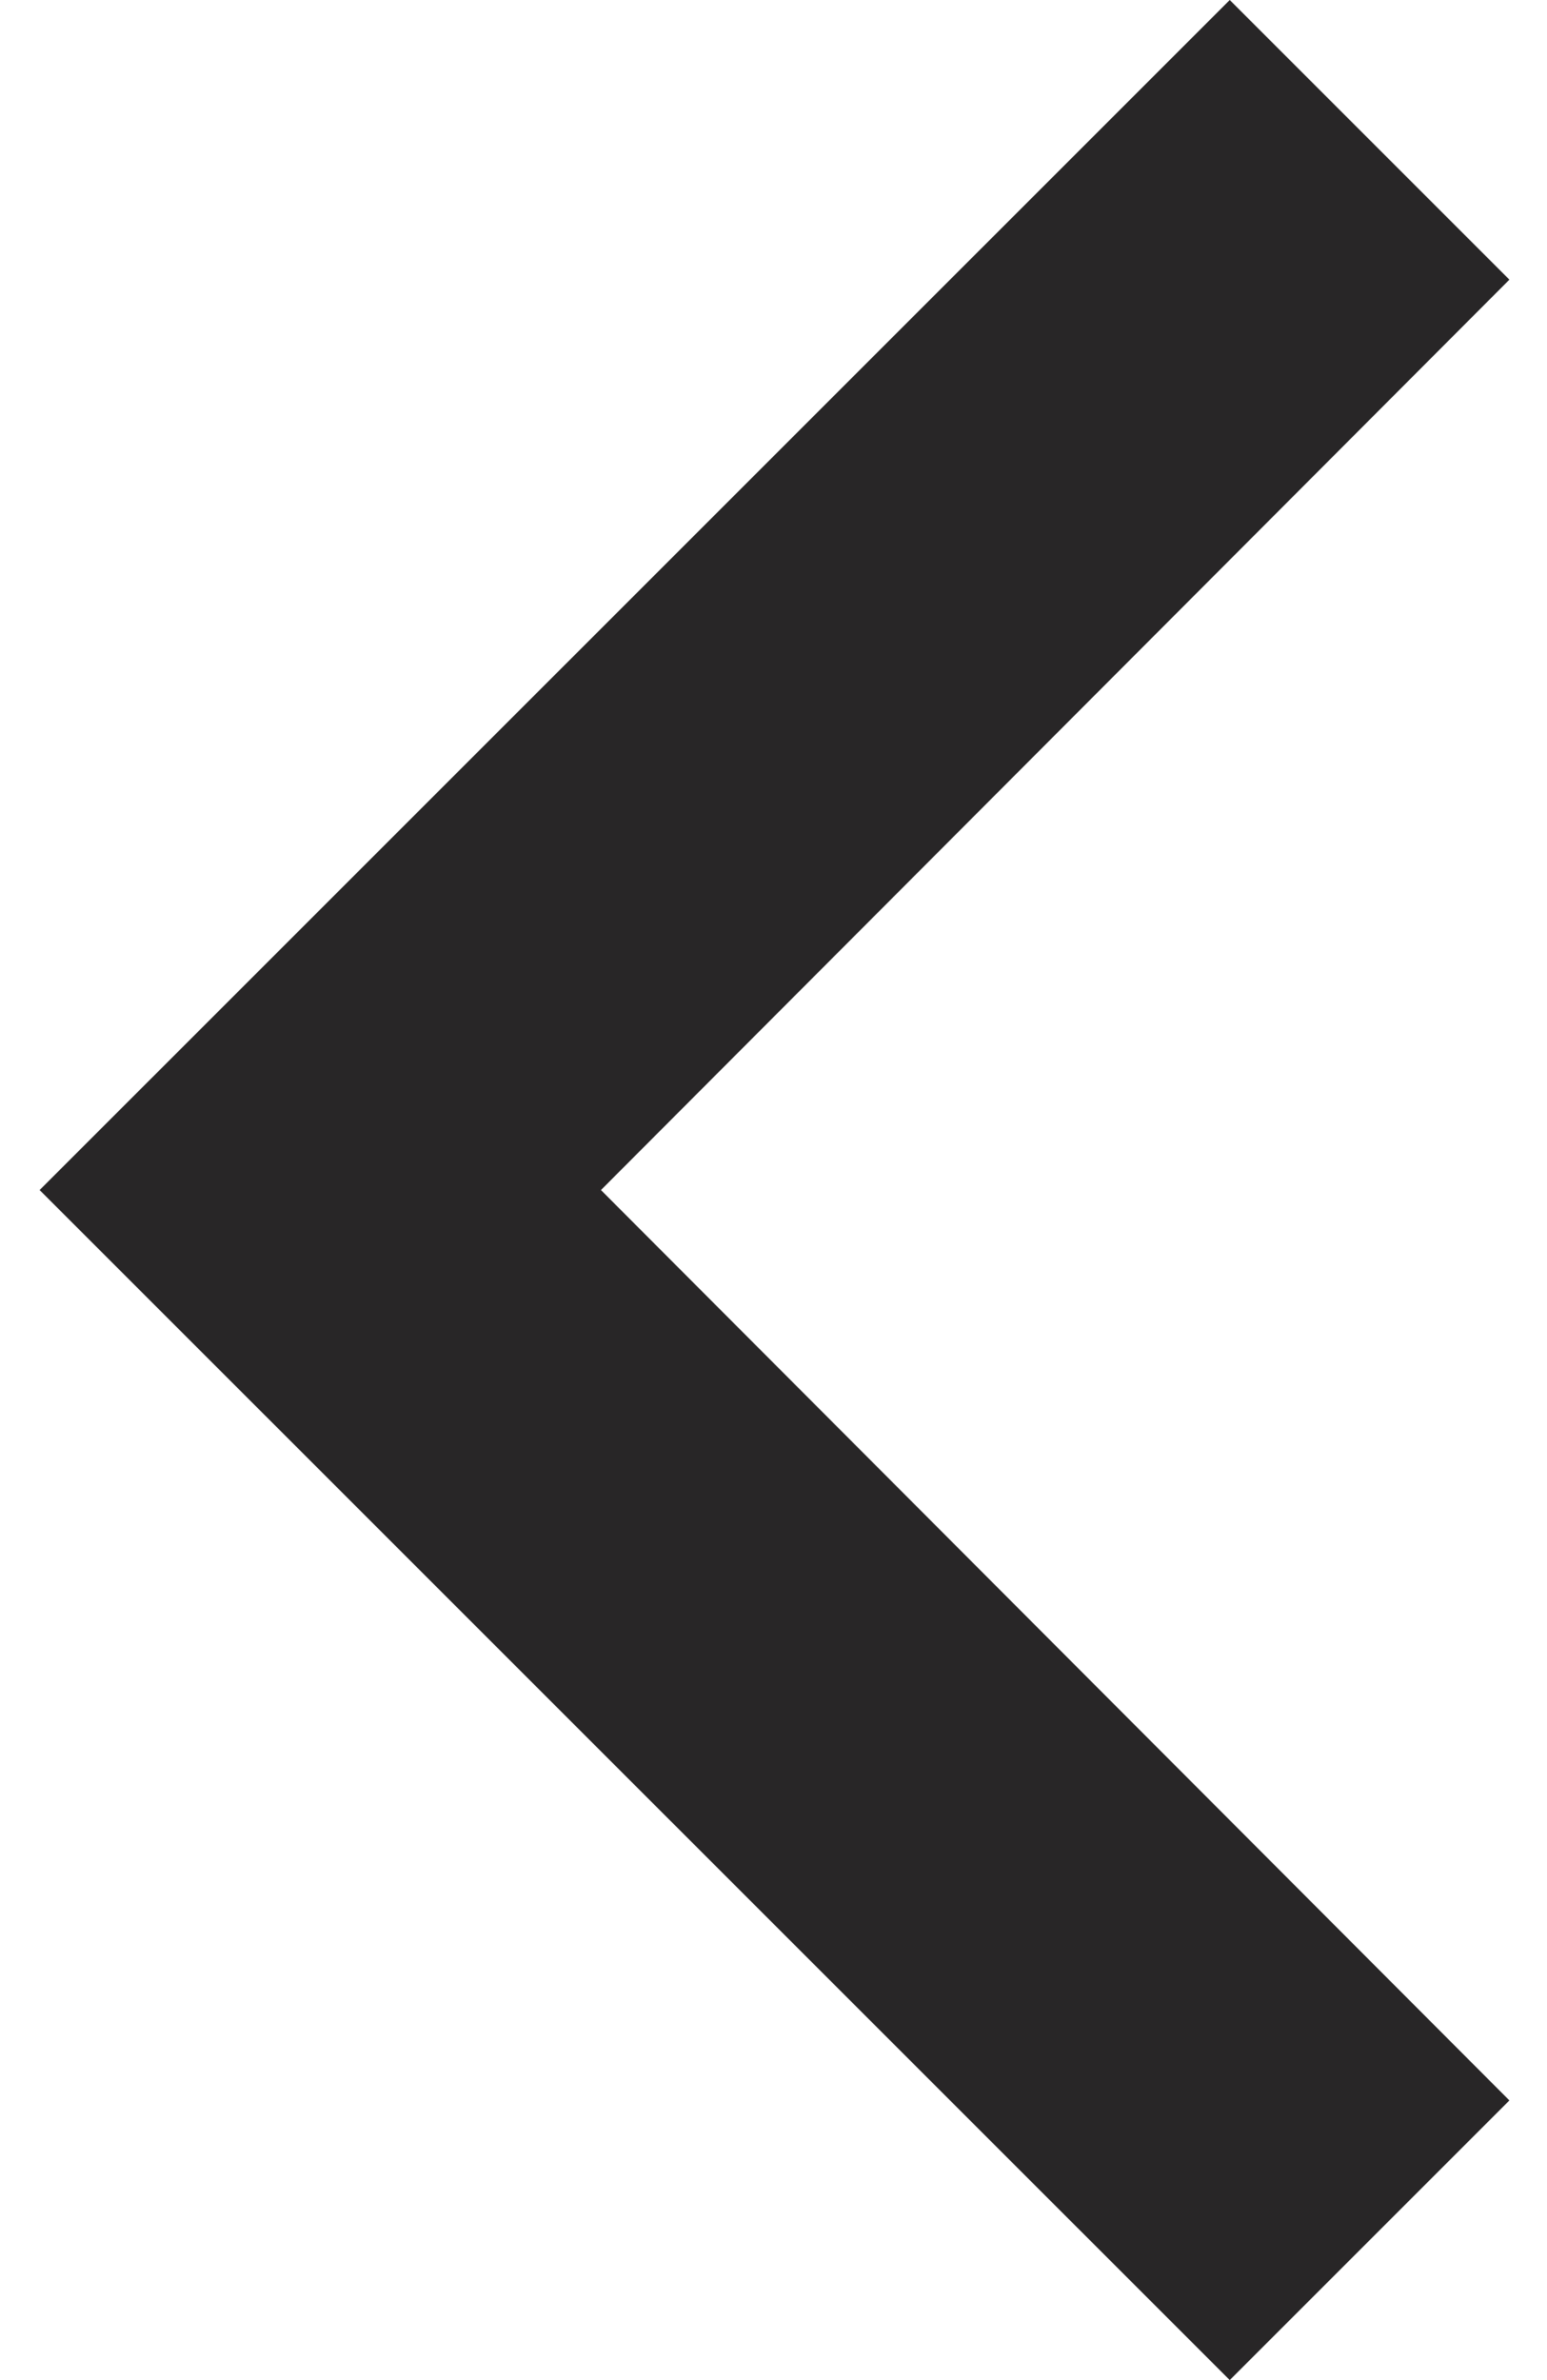 <svg width="13" height="20" viewBox="0 0 13 20" fill="none" xmlns="http://www.w3.org/2000/svg">
<path fill-rule="evenodd" clip-rule="evenodd" d="M12.684 2.35L10.334 1.74846e-06L0.333 10L10.334 20L12.684 17.65L5.05 10L12.684 2.35Z" fill="#282627"/>
</svg>
